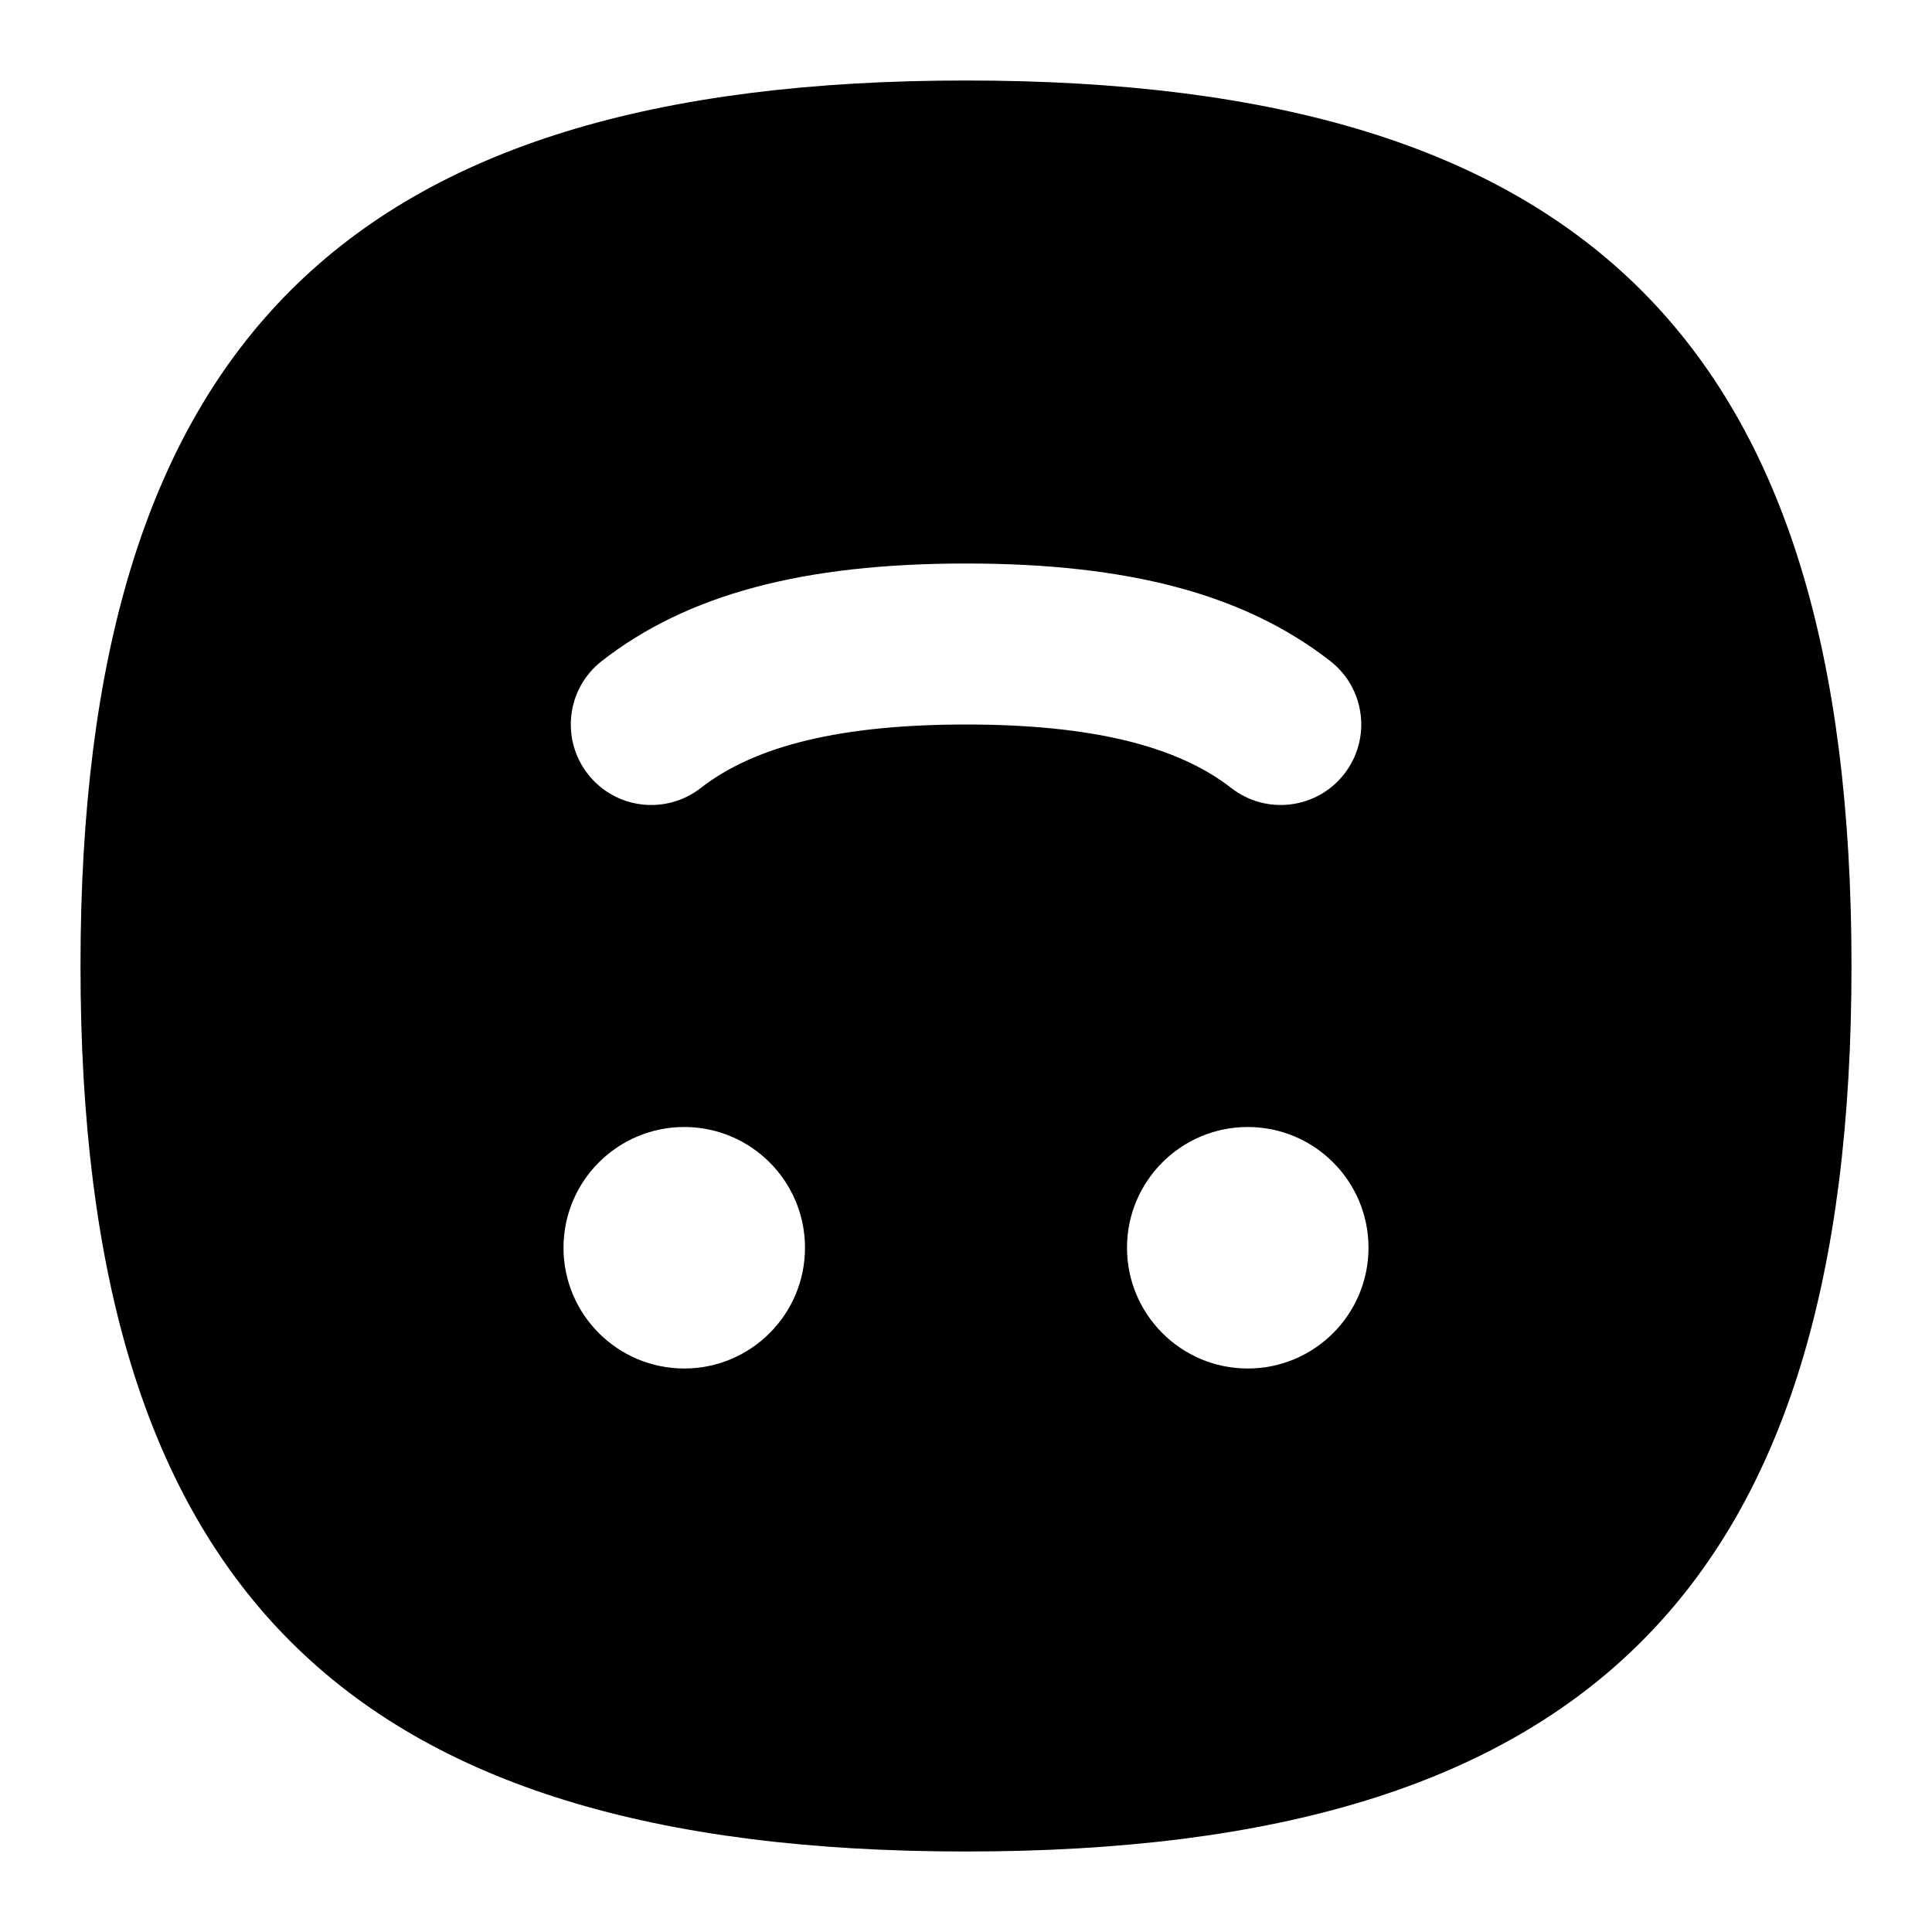 <svg id="Layer_1" viewBox="0 0 24 24" xmlns="http://www.w3.org/2000/svg" data-name="Layer 1"><path d="m12 1c-7.71 0-11 3.29-11 11s3.29 11 11 11 11-3.29 11-11-3.29-11-11-11zm-3.5 16c-.828 0-1.5-.672-1.5-1.5s.672-1.5 1.5-1.5 1.5.672 1.5 1.5-.672 1.5-1.5 1.5zm7 0c-.828 0-1.5-.672-1.5-1.5s.672-1.5 1.5-1.5 1.5.672 1.5 1.5-.672 1.5-1.5 1.5zm1.198-7.385c-.342.438-.972.511-1.404.173-.68-.53-1.758-.788-3.294-.788s-2.614.258-3.294.788c-.435.339-1.063.264-1.404-.173-.339-.436-.262-1.064.173-1.403 1.06-.827 2.498-1.212 4.525-1.212s3.465.385 4.525 1.212c.436.339.513.968.173 1.403z"/></svg>